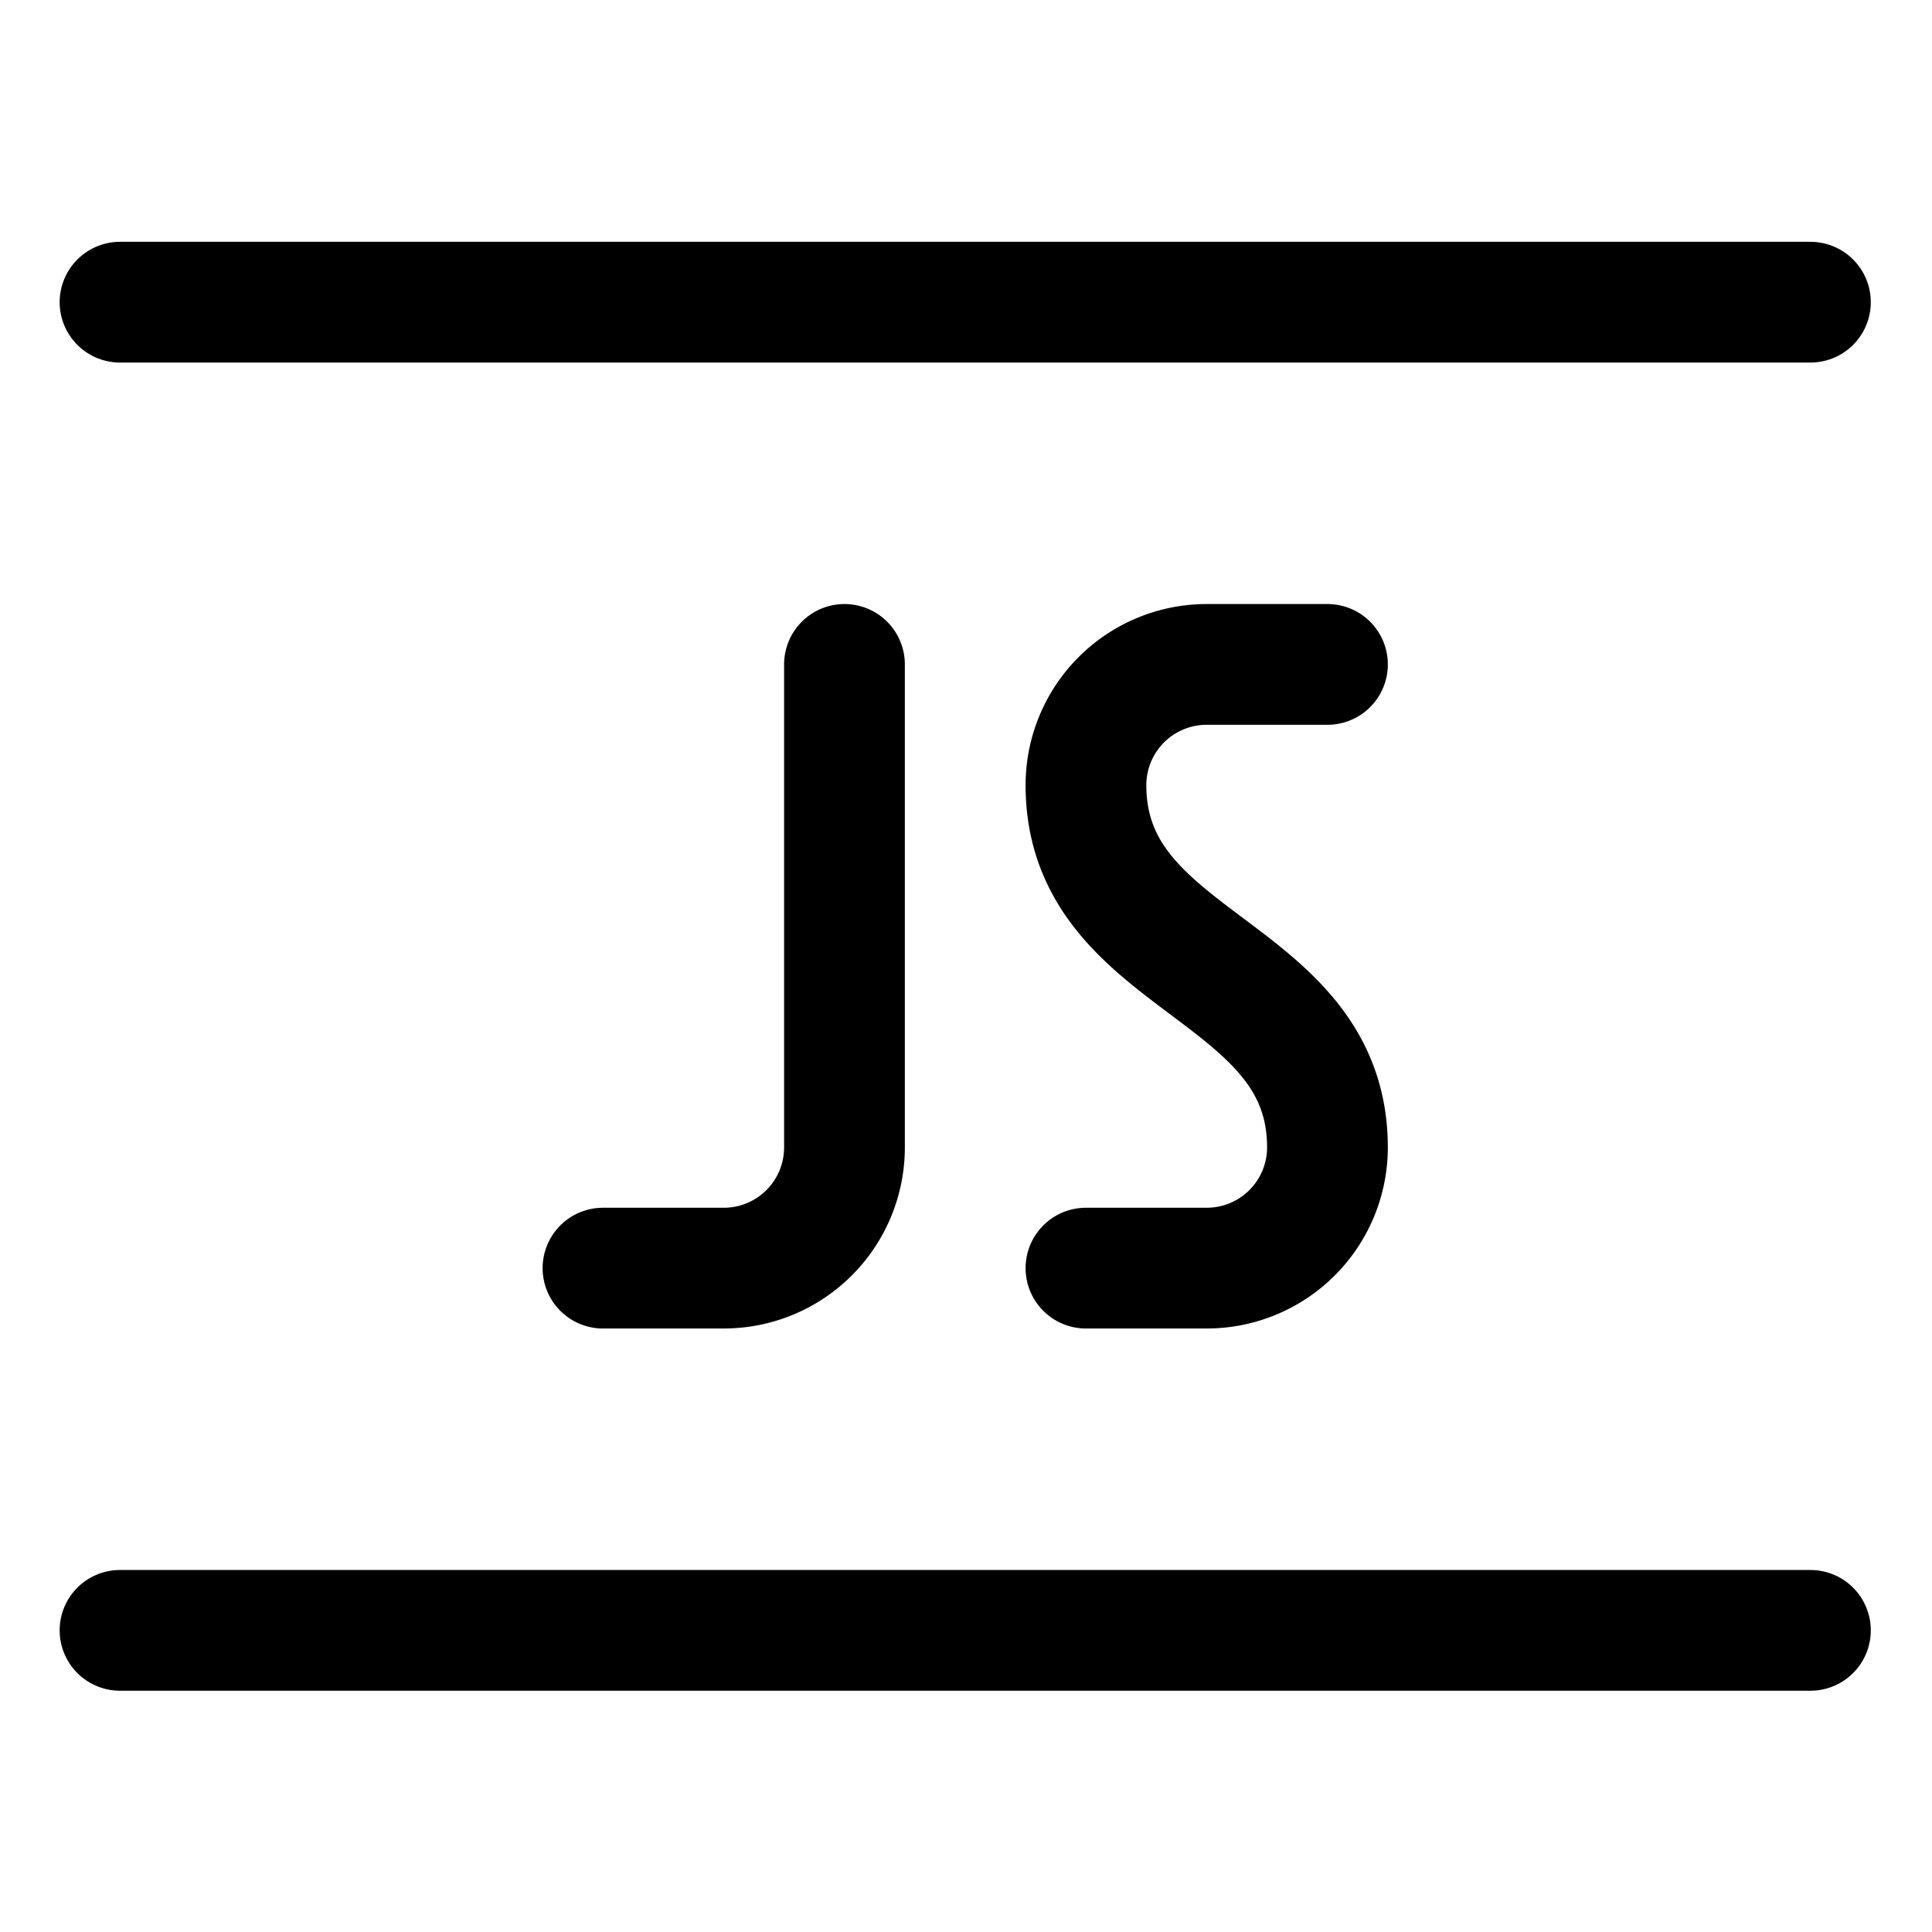 <svg xmlns="http://www.w3.org/2000/svg" version="1.1" xmlns:xlink="http://www.w3.org/1999/xlink" xmlns:svgjs="http://svgjs.com/svgjs" viewBox="0 0 140 140" width="140" height="140"><g transform="matrix(5.833,0,0,5.833,0,0)"><path d="M1.491 3.754L22.491 3.754" fill="none" stroke="#000000" stroke-linecap="round" stroke-linejoin="round" stroke-width="1.5"></path><path d="M1.491 20.254L22.491 20.254" fill="none" stroke="#000000" stroke-linecap="round" stroke-linejoin="round" stroke-width="1.5"></path><path d="M10.491,8.254v6a1.5,1.5,0,0,1-1.5,1.5h-1.5" fill="none" stroke="#000000" stroke-linecap="round" stroke-linejoin="round" stroke-width="1.5"></path><path d="M16.491,8.254h-1.5a1.5,1.5,0,0,0-1.5,1.5c0,2.25,3,2.25,3,4.5a1.5,1.5,0,0,1-1.5,1.5h-1.5" fill="none" stroke="#000000" stroke-linecap="round" stroke-linejoin="round" stroke-width="1.5"></path></g></svg>